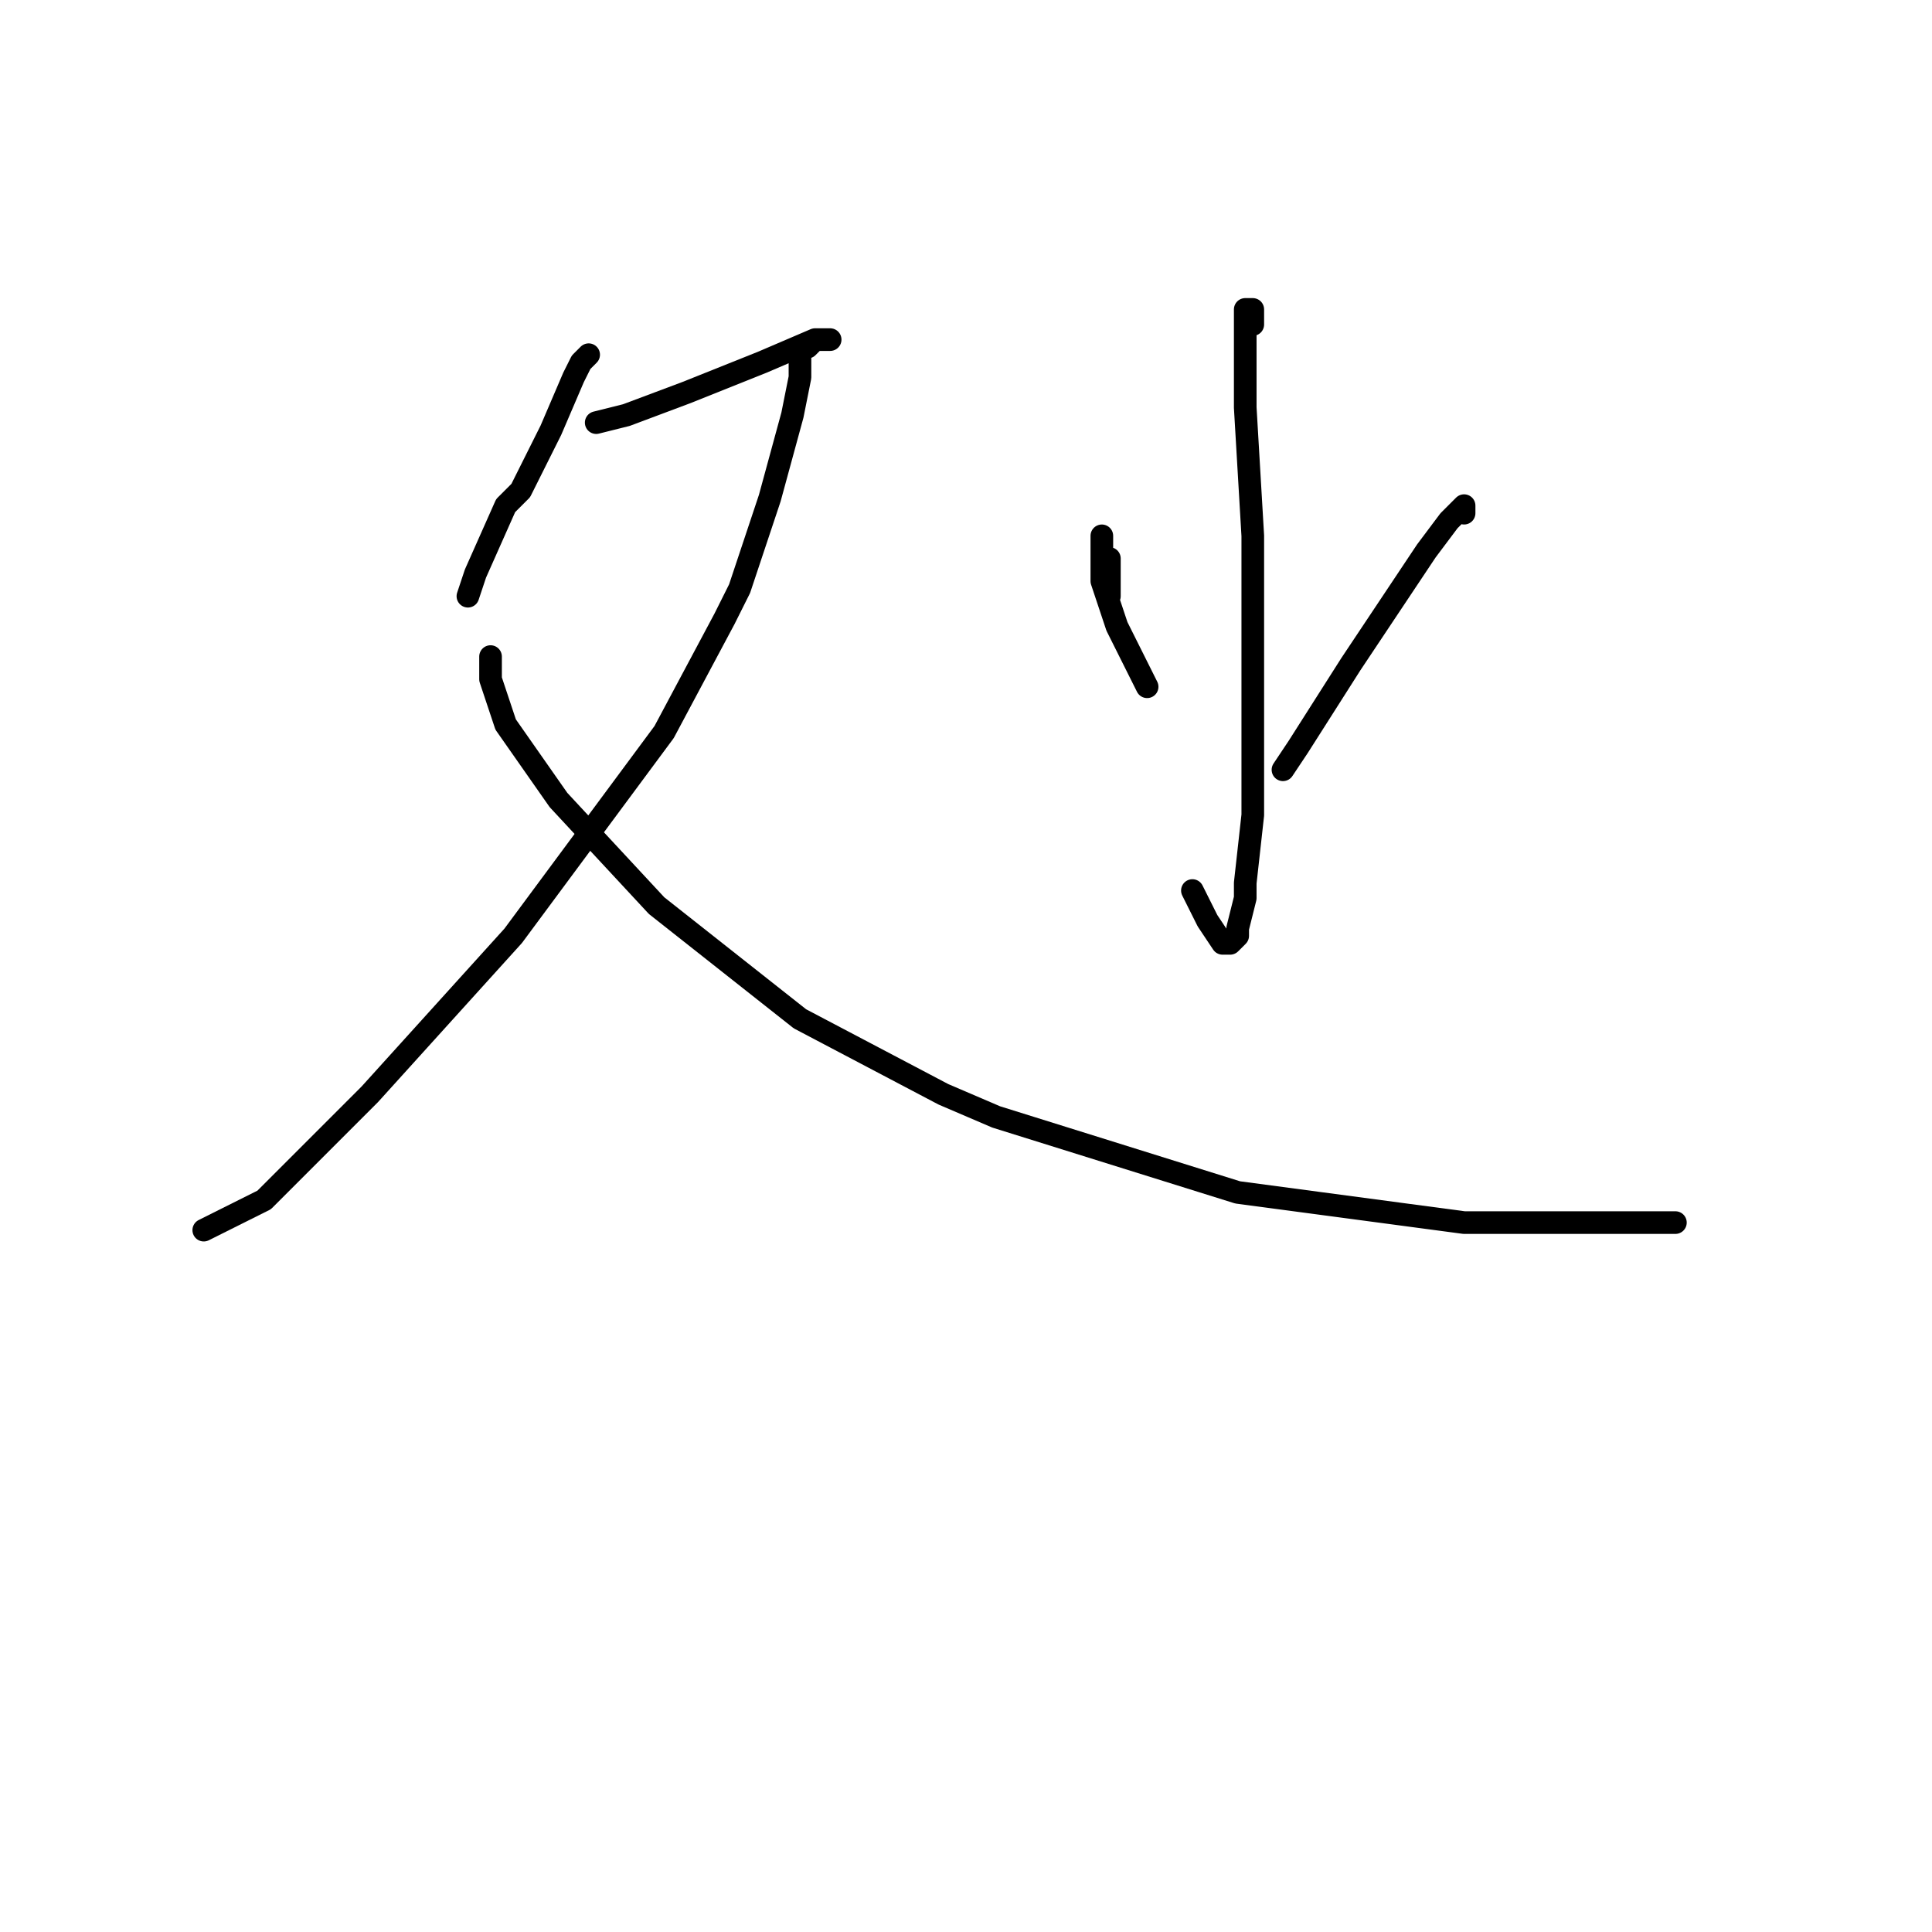<?xml version="1.0" standalone="no"?>
    <svg width="256" height="256" xmlns="http://www.w3.org/2000/svg" version="1.1">
    <polyline stroke="black" stroke-width="3" stroke-linecap="round" fill="transparent" stroke-linejoin="round" points="78 47 77 48 76 50 73 57 69 65 67 67 63 76 62 79 62 79 " />
        <polyline stroke="black" stroke-width="3" stroke-linecap="round" fill="transparent" stroke-linejoin="round" points="79 56 83 55 91 52 101 48 108 45 109 45 110 45 108 45 107 46 106 46 106 47 106 48 106 50 105 55 102 66 98 78 96 82 88 97 68 124 49 145 35 159 27 163 27 163 " />
        <polyline stroke="black" stroke-width="3" stroke-linecap="round" fill="transparent" stroke-linejoin="round" points="65 87 65 88 65 89 65 90 67 96 74 106 87 120 106 135 125 145 132 148 164 158 194 162 217 162 222 162 222 162 " />
        <polyline stroke="black" stroke-width="3" stroke-linecap="round" fill="transparent" stroke-linejoin="round" points="166 43 166 42 166 41 165 41 165 44 165 54 166 71 166 90 166 108 165 117 165 119 164 123 164 124 163 125 162 125 160 122 158 118 158 118 " />
        <polyline stroke="black" stroke-width="3" stroke-linecap="round" fill="transparent" stroke-linejoin="round" points="147 79 147 77 147 76 147 75 147 74 146 74 146 73 146 72 146 71 146 72 146 76 146 77 148 83 149 85 152 91 152 91 " />
        <polyline stroke="black" stroke-width="3" stroke-linecap="round" fill="transparent" stroke-linejoin="round" points="194 68 194 67 192 69 189 73 179 88 172 99 170 102 170 102 " />
        </svg>